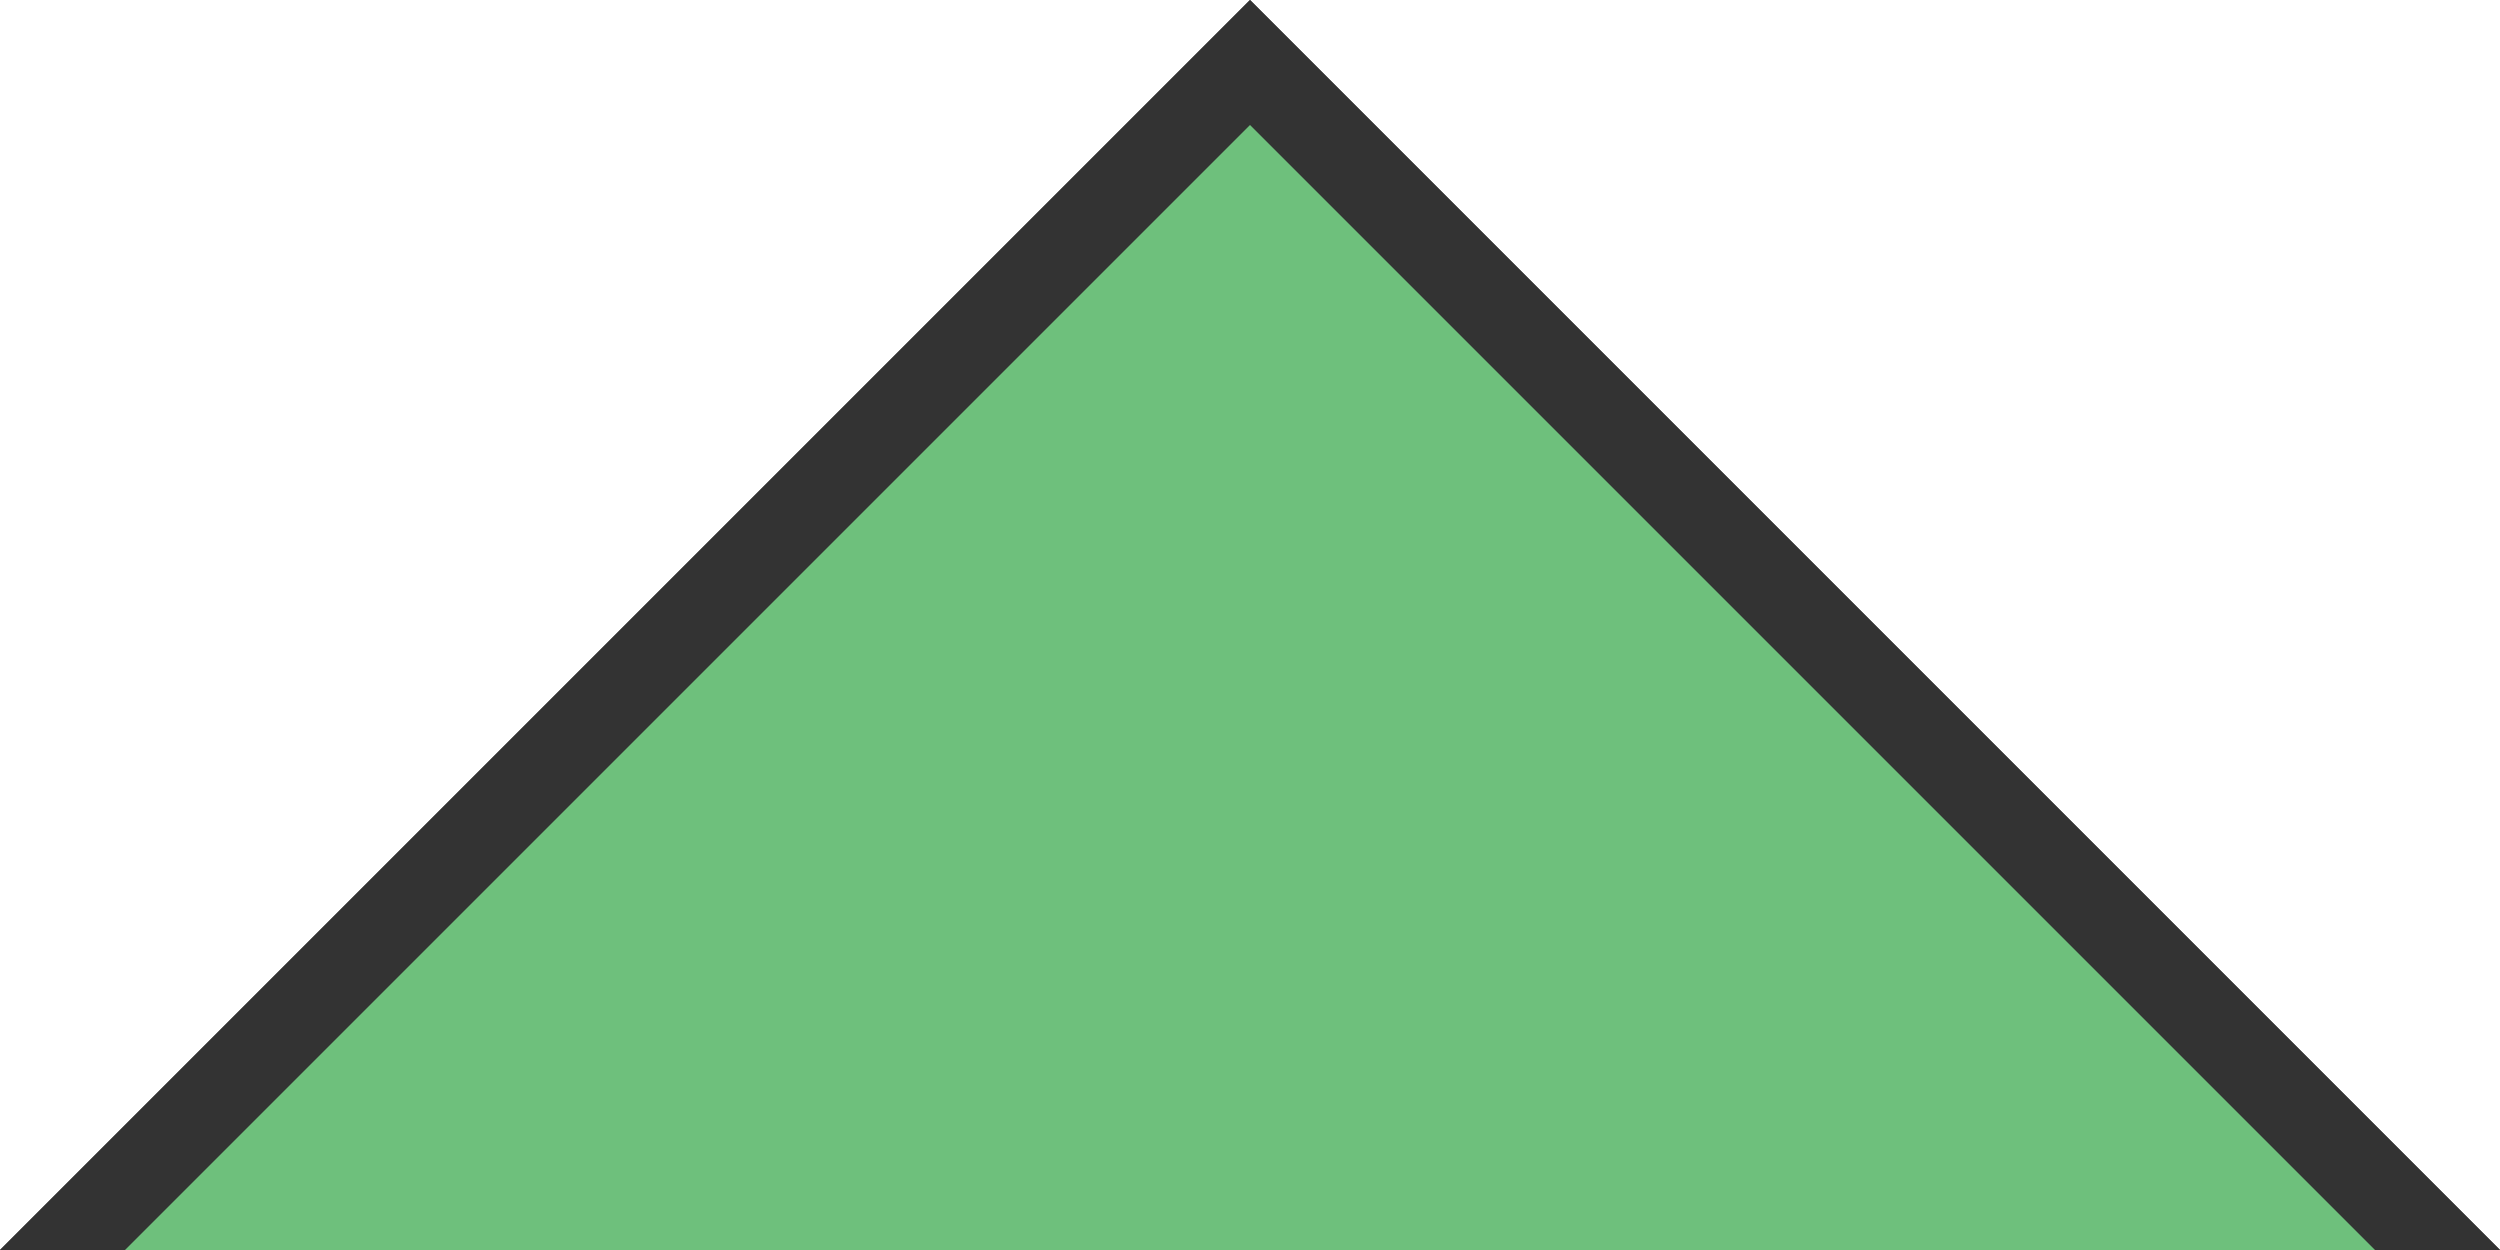 <?xml version="1.0" encoding="UTF-8"?>
<!-- This Source Code Form is subject to the terms of the Mozilla Public
   - License, v. 2.0. If a copy of the MPL was not distributed with this
   - file, You can obtain one at http://mozilla.org/MPL/2.0/. -->

<svg xmlns="http://www.w3.org/2000/svg"
     xmlns:xlink="http://www.w3.org/1999/xlink"
     width="20"
     height="10">

  <defs>
    <style type="text/css"><![CDATA[
      .generic {
        fill: -moz-Dialog;
      }

      .green {
        fill: #6EC07C;
      }

    ]]></style>

    <path id="shadow" d="M 0,10 L 10,0 20,10 z"
          fill="ThreeDShadow"/>
    <path id="arrow" d="M 1,10 L 10,1 19,10 z"/>

  </defs>

  <g id="generic">
    <use xlink:href="#shadow"/>
    <use xlink:href="#arrow" class="generic"/>
  </g>
  <g id="green">
    <use xlink:href="#shadow"/>
    <use xlink:href="#arrow" class="green"/>
  </g>

</svg>
